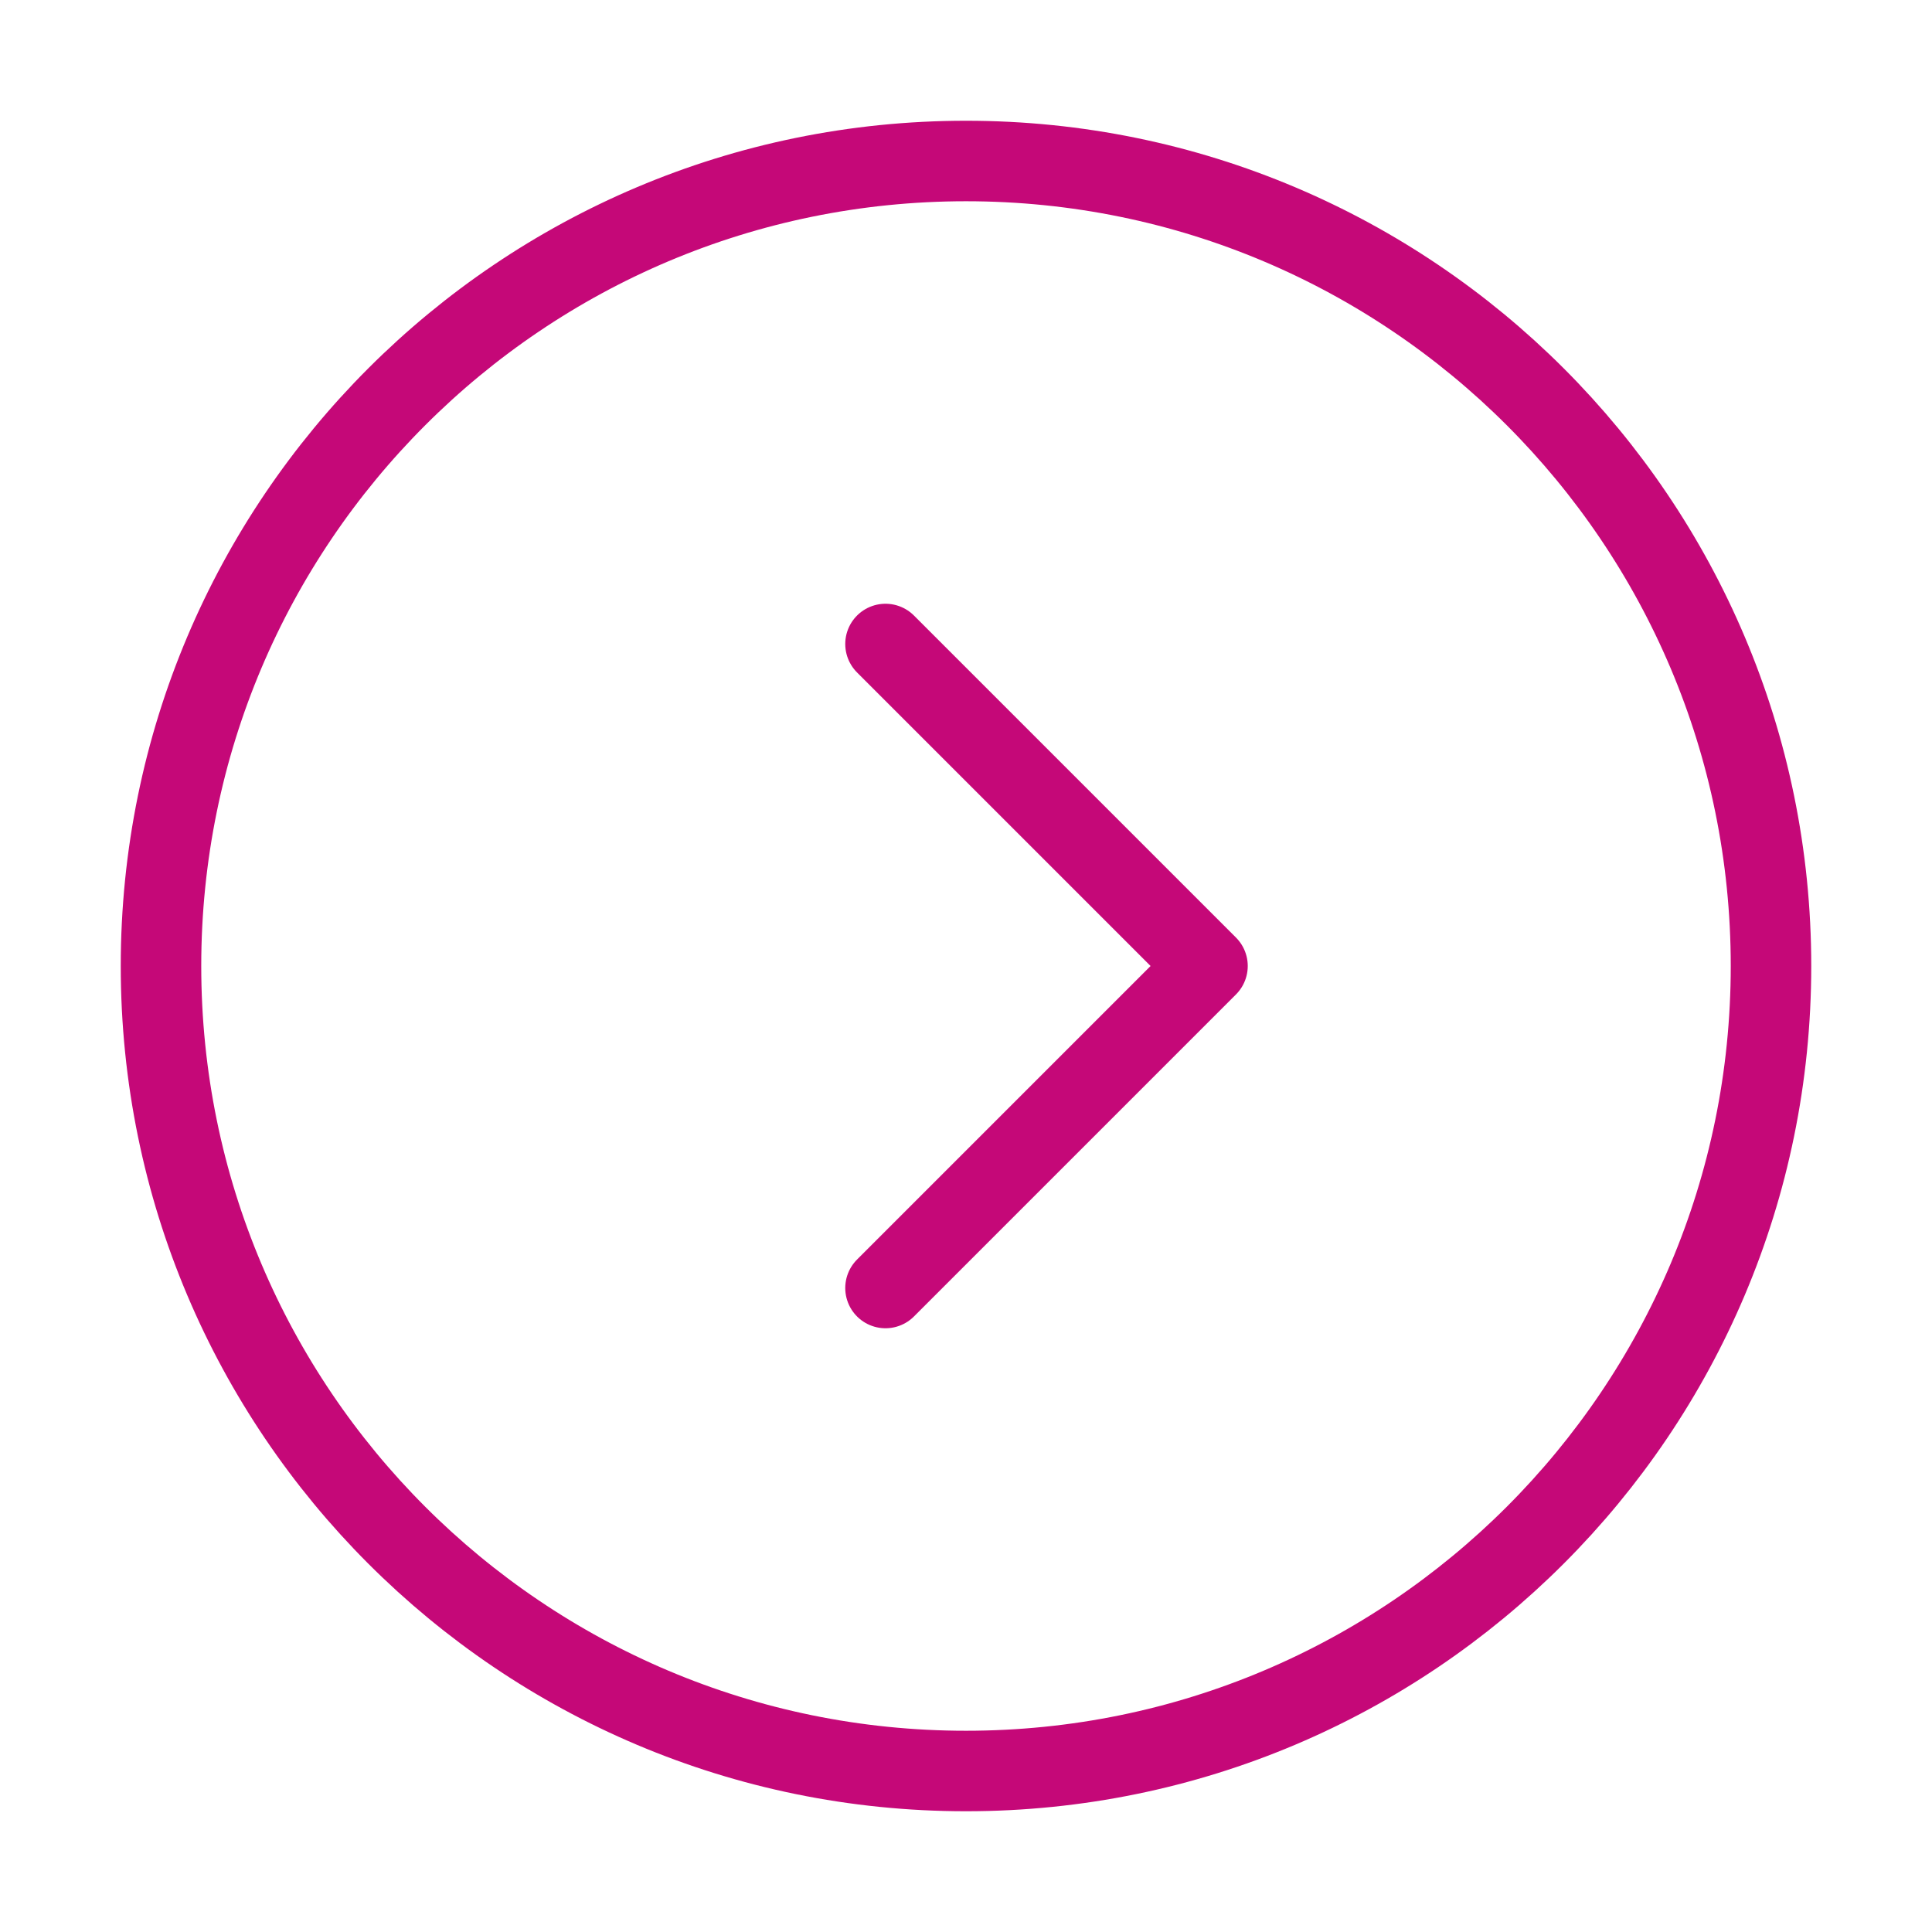 <svg width="24" height="24" viewBox="0 0 24 24" fill="none" xmlns="http://www.w3.org/2000/svg">
<path d="M2 12C2 17.523 6.477 22 12 22C17.523 22 22 17.523 22 12C22 6.477 17.523 2 12 2C6.477 2 2 6.477 2 12Z" stroke="#C50878" stroke-linecap="round" stroke-linejoin="round"/>
<path d="M11 8L15 12L11 16" stroke="#C50878" stroke-linecap="round" stroke-linejoin="round"/>
</svg>
